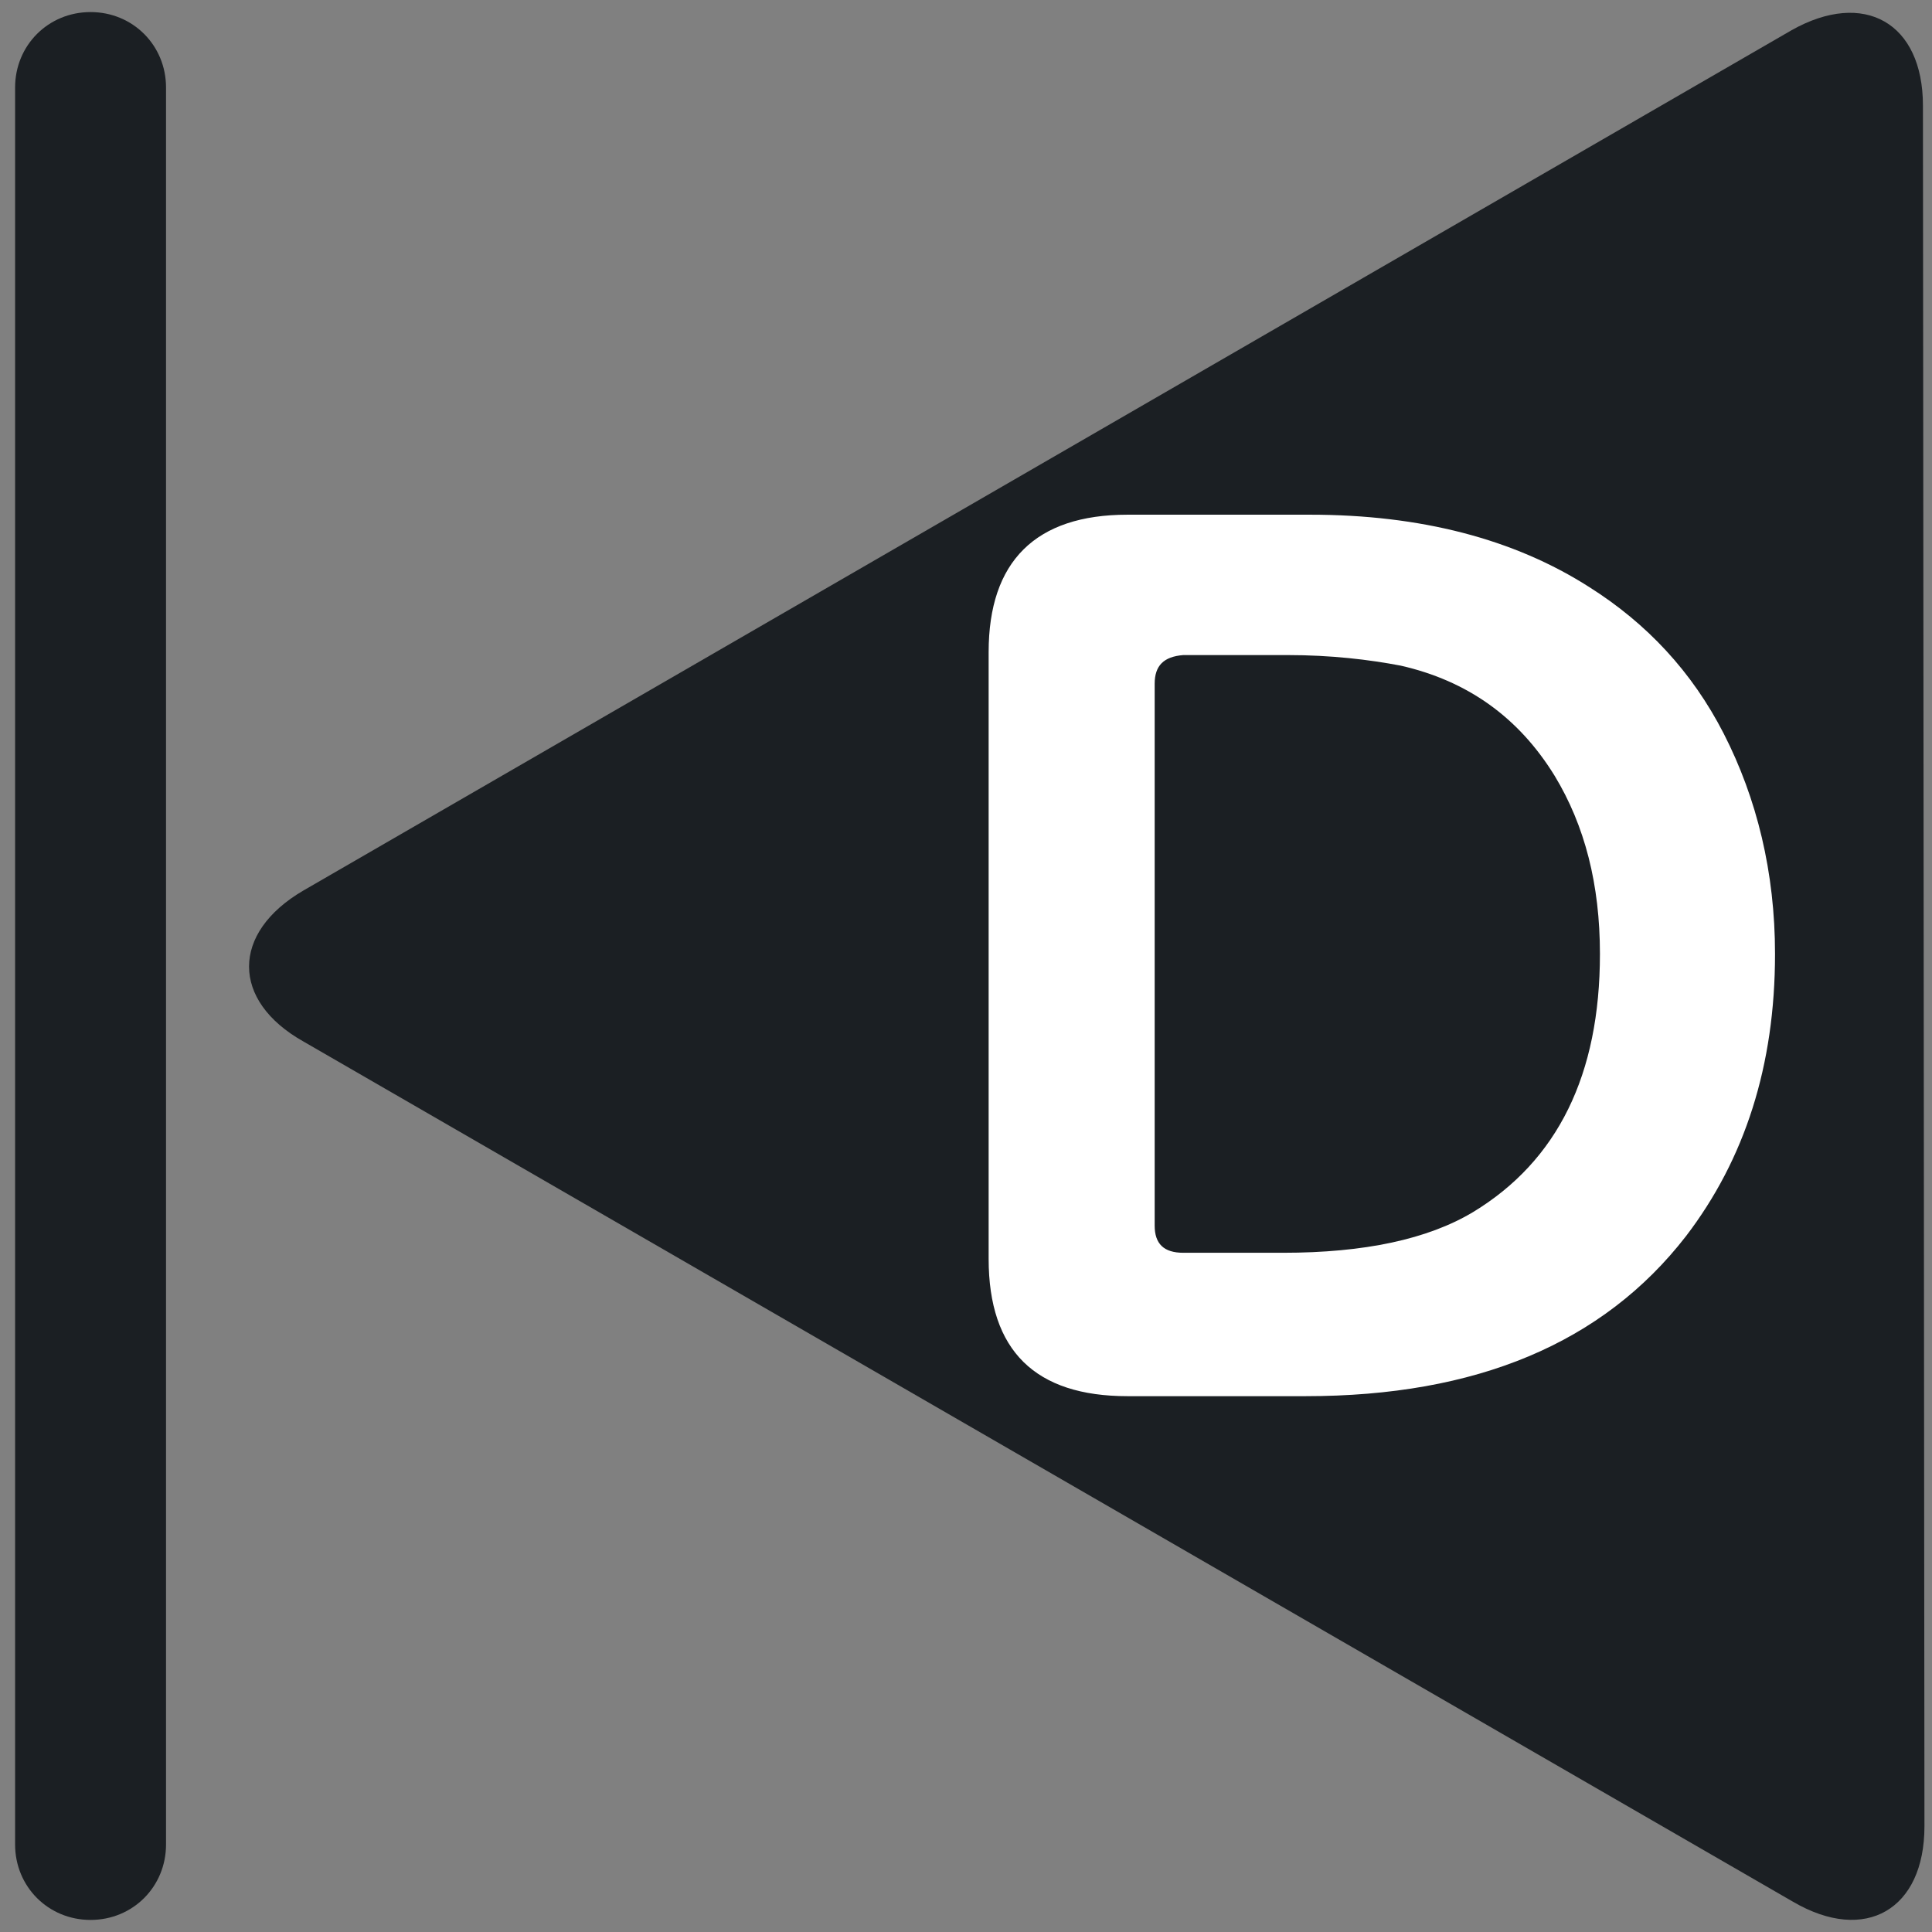 <?xml version="1.0" encoding="utf-8"?>
<!-- Generator: Adobe Illustrator 27.0.1, SVG Export Plug-In . SVG Version: 6.00 Build 0)  -->
<svg version="1.1" id="d" xmlns="http://www.w3.org/2000/svg" xmlns:xlink="http://www.w3.org/1999/xlink" x="0px" y="0px"
	 viewBox="0 0 128 128" style="enable-background:new 0 0 128 128;" xml:space="preserve">
<rect x="0" y="0" width="128" height="128" fill="#808080" stroke="none"/>
<style type="text/css">
	.st0{fill-rule:evenodd;clip-rule:evenodd;fill:#1B1F23;}
	.st1{fill:#FFFFFF;}
</style>
<g>
	<path class="st0" d="M20.1,59c-4.8,2.8-4.8,7.3,0,10l98.7,57c4.8,2.8,8.7,0.5,8.7-5L127.4,7c0-5.5-3.9-7.7-8.7-5L20.1,59z"/>
</g>
<g>
	<path class="st0" d="M11,122.2c0,2.8-2.2,5-5,5l0,0c-2.8,0-5-2.2-5-5V5.8c0-2.8,2.2-5,5-5l0,0c2.8,0,5,2.2,5,5V122.2z"/>
</g>
<g>
	<path class="st1" d="M74.7,34.1h12.1c7.3,0,13.5,1.6,18.5,4.8c3.8,2.4,6.8,5.6,8.9,9.7c2.2,4.3,3.4,9.2,3.4,14.6
		c0,7.4-2,13.6-5.9,18.7c-5.5,7.1-13.9,10.6-25.2,10.6H74.7c-6.1,0-9.2-3-9.2-9.1V43.2C65.5,37.2,68.6,34.1,74.7,34.1z M76.5,45.3
		v35.9c0,1.2,0.6,1.8,1.9,1.8H85c5.4,0,9.6-0.9,12.6-2.7c5.6-3.4,8.4-9.1,8.4-17.1c0-4.6-1-8.5-3-11.8c-2.4-3.9-5.8-6.3-10.2-7.3
		c-2.1-0.4-4.6-0.7-7.5-0.7h-6.9C77.1,43.5,76.5,44.1,76.5,45.3z"/>
</g>
</svg>
